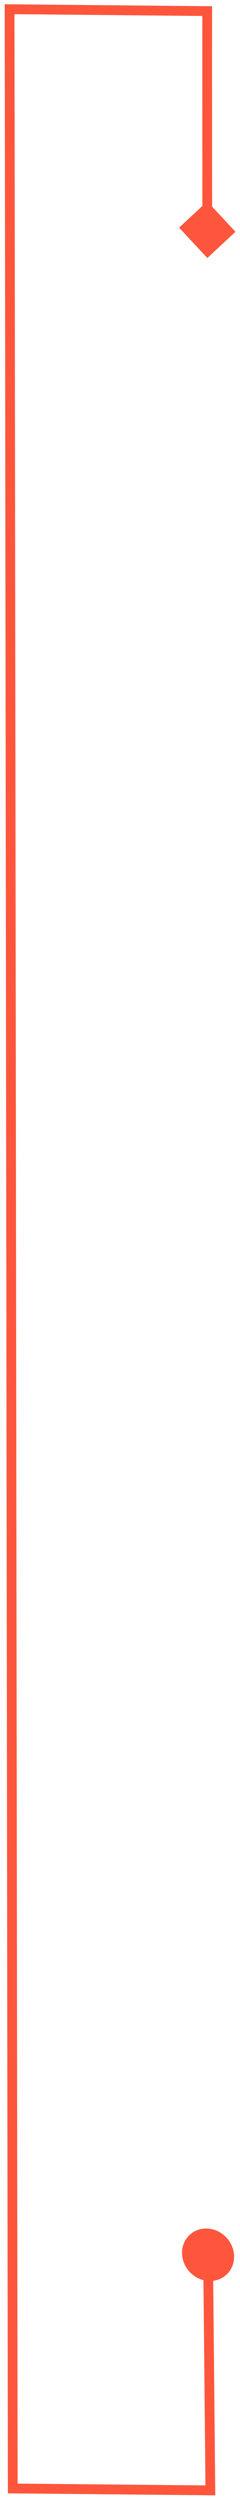 <svg width="49" height="510" viewBox="0 0 49 510" fill="none" xmlns="http://www.w3.org/2000/svg">
<path d="M42.328 52.639L36.567 46.437L42.313 41.082L48.073 47.284L42.328 52.639ZM47.795 460.417C47.765 463.363 45.362 465.548 42.427 465.298C39.492 465.048 37.137 462.458 37.166 459.513C37.196 456.568 39.599 454.382 42.535 454.632C45.469 454.882 47.825 457.472 47.795 460.417ZM1.955 1.879L0.959 1.805L0.957 0.866L1.89 0.875L1.955 1.879ZM42.303 2.265L42.238 1.262L43.3 1.272L43.3 2.341L42.303 2.265ZM2.602 507.642L2.667 508.645L1.607 508.635L1.605 507.568L2.602 507.642ZM42.95 508.028L43.946 508.093L43.956 509.04L43.014 509.031L42.95 508.028ZM41.324 46.787C41.308 34.53 41.304 23.38 41.303 15.295C41.303 11.253 41.304 7.977 41.305 5.711C41.305 4.578 41.306 3.698 41.306 3.101C41.306 2.802 41.306 2.575 41.306 2.421C41.306 2.345 41.307 2.287 41.307 2.248C41.307 2.229 41.307 2.214 41.307 2.205C41.307 2.2 41.307 2.196 41.307 2.194C41.307 2.192 41.307 2.191 41.307 2.191C41.307 2.19 41.307 2.19 41.307 2.19C41.307 2.19 41.307 2.19 42.303 2.265C43.3 2.341 43.3 2.341 43.3 2.341C43.3 2.341 43.3 2.341 43.3 2.341C43.3 2.342 43.3 2.343 43.3 2.344C43.3 2.347 43.3 2.35 43.3 2.355C43.3 2.365 43.3 2.38 43.3 2.399C43.3 2.438 43.299 2.495 43.299 2.572C43.299 2.725 43.299 2.953 43.299 3.251C43.299 3.848 43.298 4.728 43.298 5.861C43.297 8.126 43.296 11.402 43.296 15.445C43.297 23.529 43.301 34.677 43.317 46.934L41.324 46.787ZM42.368 3.269L2.02 2.882L1.89 0.875L42.238 1.262L42.368 3.269ZM2.952 1.952L3.598 507.715L1.605 507.568L0.959 1.805L2.952 1.952ZM2.537 506.638L42.885 507.024L43.014 509.031L2.667 508.645L2.537 506.638ZM41.953 507.963L41.484 459.9L43.477 460.03L43.946 508.093L41.953 507.963Z" fill="#FD563C"/>
</svg>
